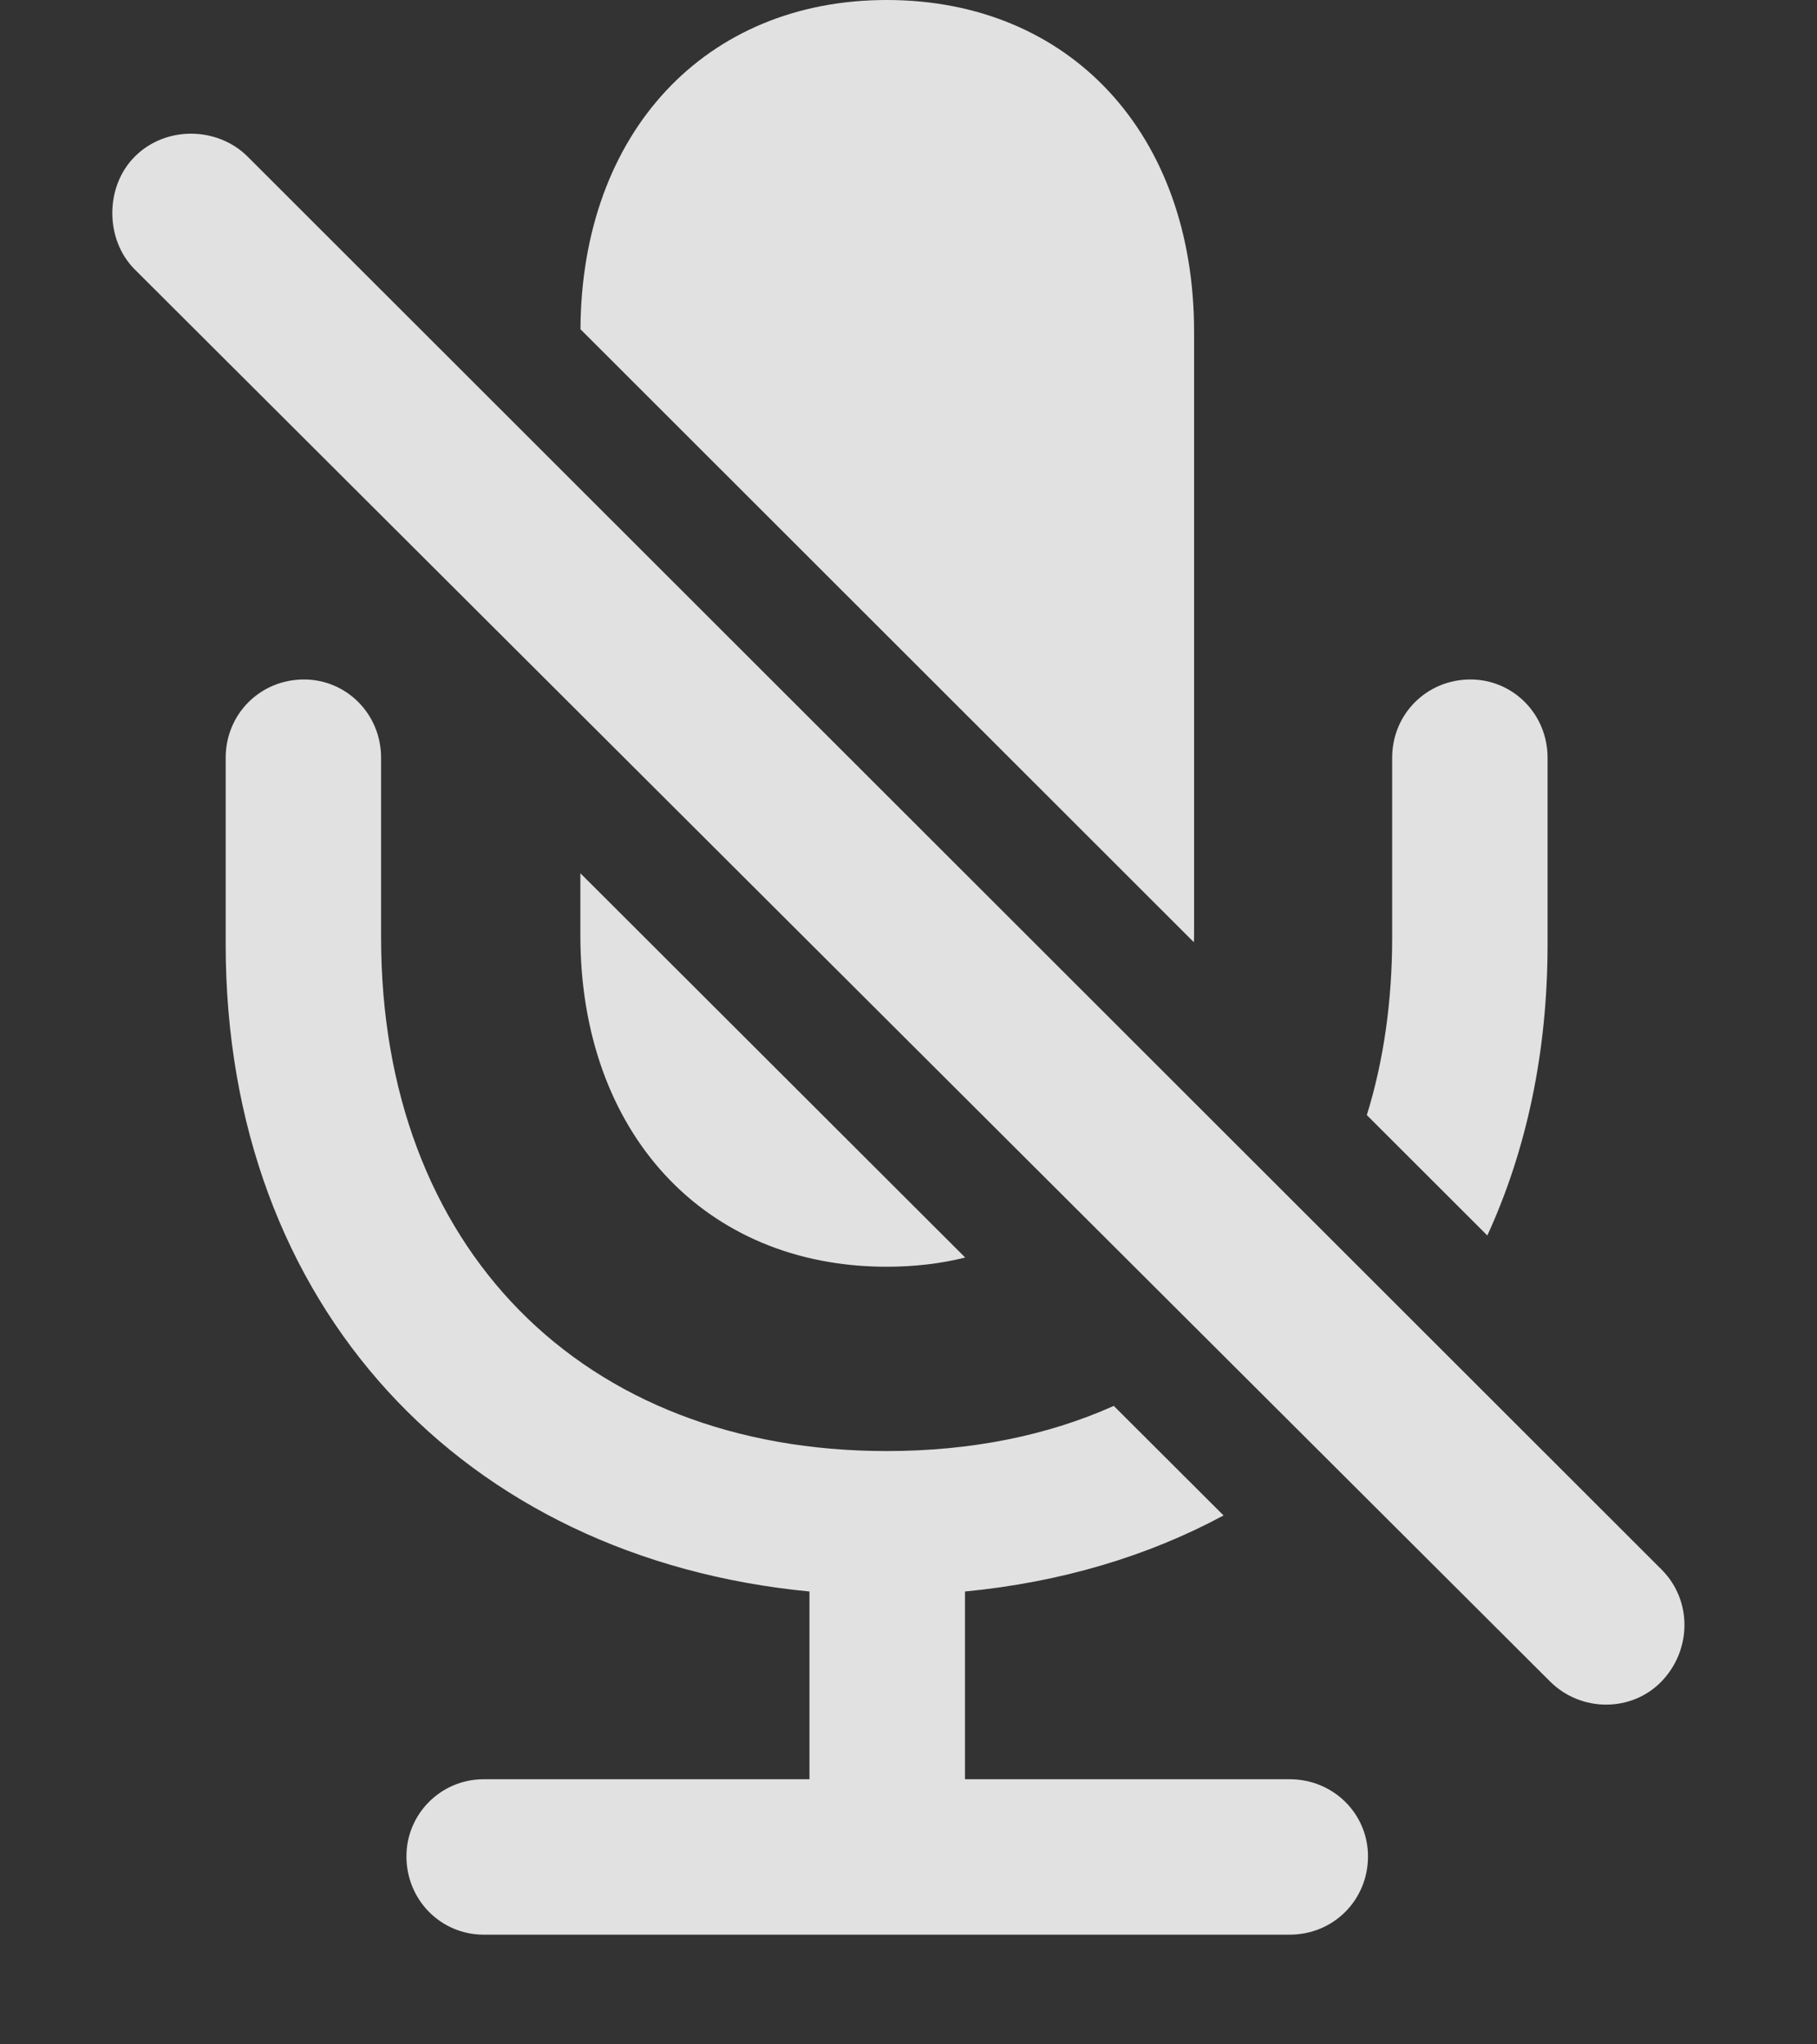 <?xml version="1.0" encoding="UTF-8"?>
<!--Generator: Apple Native CoreSVG 326-->
<!DOCTYPE svg
PUBLIC "-//W3C//DTD SVG 1.1//EN"
       "http://www.w3.org/Graphics/SVG/1.1/DTD/svg11.dtd">
<svg version="1.1" xmlns="http://www.w3.org/2000/svg" xmlns:xlink="http://www.w3.org/1999/xlink" viewBox="0 0 15.41 17.334">
 <rect x="0" y="0" width="15.41" height="17.334" fill="#333333" stroke="none"/>
 <g>
  <rect height="17.334" opacity="0" width="15.41" x="0" y="0"/>
  <path d="M3.232 6.426L3.232 7.949C3.232 10.576 4.932 12.305 7.52 12.305C8.238 12.305 8.886 12.173 9.446 11.922L10.377 12.851C9.733 13.198 8.994 13.418 8.184 13.496L8.184 15.088L10.938 15.088C11.309 15.088 11.602 15.381 11.602 15.742C11.602 16.113 11.309 16.406 10.938 16.406L4.102 16.406C3.74 16.406 3.447 16.113 3.447 15.742C3.447 15.381 3.74 15.088 4.102 15.088L6.865 15.088L6.865 13.496C3.926 13.213 1.914 11.074 1.914 8.008L1.914 6.426C1.914 6.055 2.207 5.762 2.578 5.762C2.939 5.762 3.232 6.055 3.232 6.426ZM8.186 10.664C7.978 10.716 7.754 10.742 7.52 10.742C5.977 10.742 4.922 9.609 4.922 7.93L4.922 7.405ZM13.125 6.426L13.125 8.008C13.125 8.922 12.946 9.754 12.614 10.477L11.592 9.456C11.734 8.999 11.807 8.493 11.807 7.949L11.807 6.426C11.807 6.055 12.1 5.762 12.471 5.762C12.832 5.762 13.125 6.055 13.125 6.426ZM10.127 2.812L10.127 7.93C10.127 7.95 10.127 7.97 10.125 7.99L4.923 2.792C4.931 1.123 5.983 0 7.52 0C9.072 0 10.127 1.133 10.127 2.812Z" fill="white" fill-opacity="0.85"/>
  <path d="M13.145 14.258C13.408 14.521 13.838 14.521 14.092 14.258C14.346 13.994 14.355 13.574 14.092 13.31L2.1 1.328C1.846 1.074 1.406 1.064 1.143 1.328C0.889 1.582 0.889 2.031 1.143 2.285Z" fill="white" fill-opacity="0.85"/>
 </g>
</svg>
